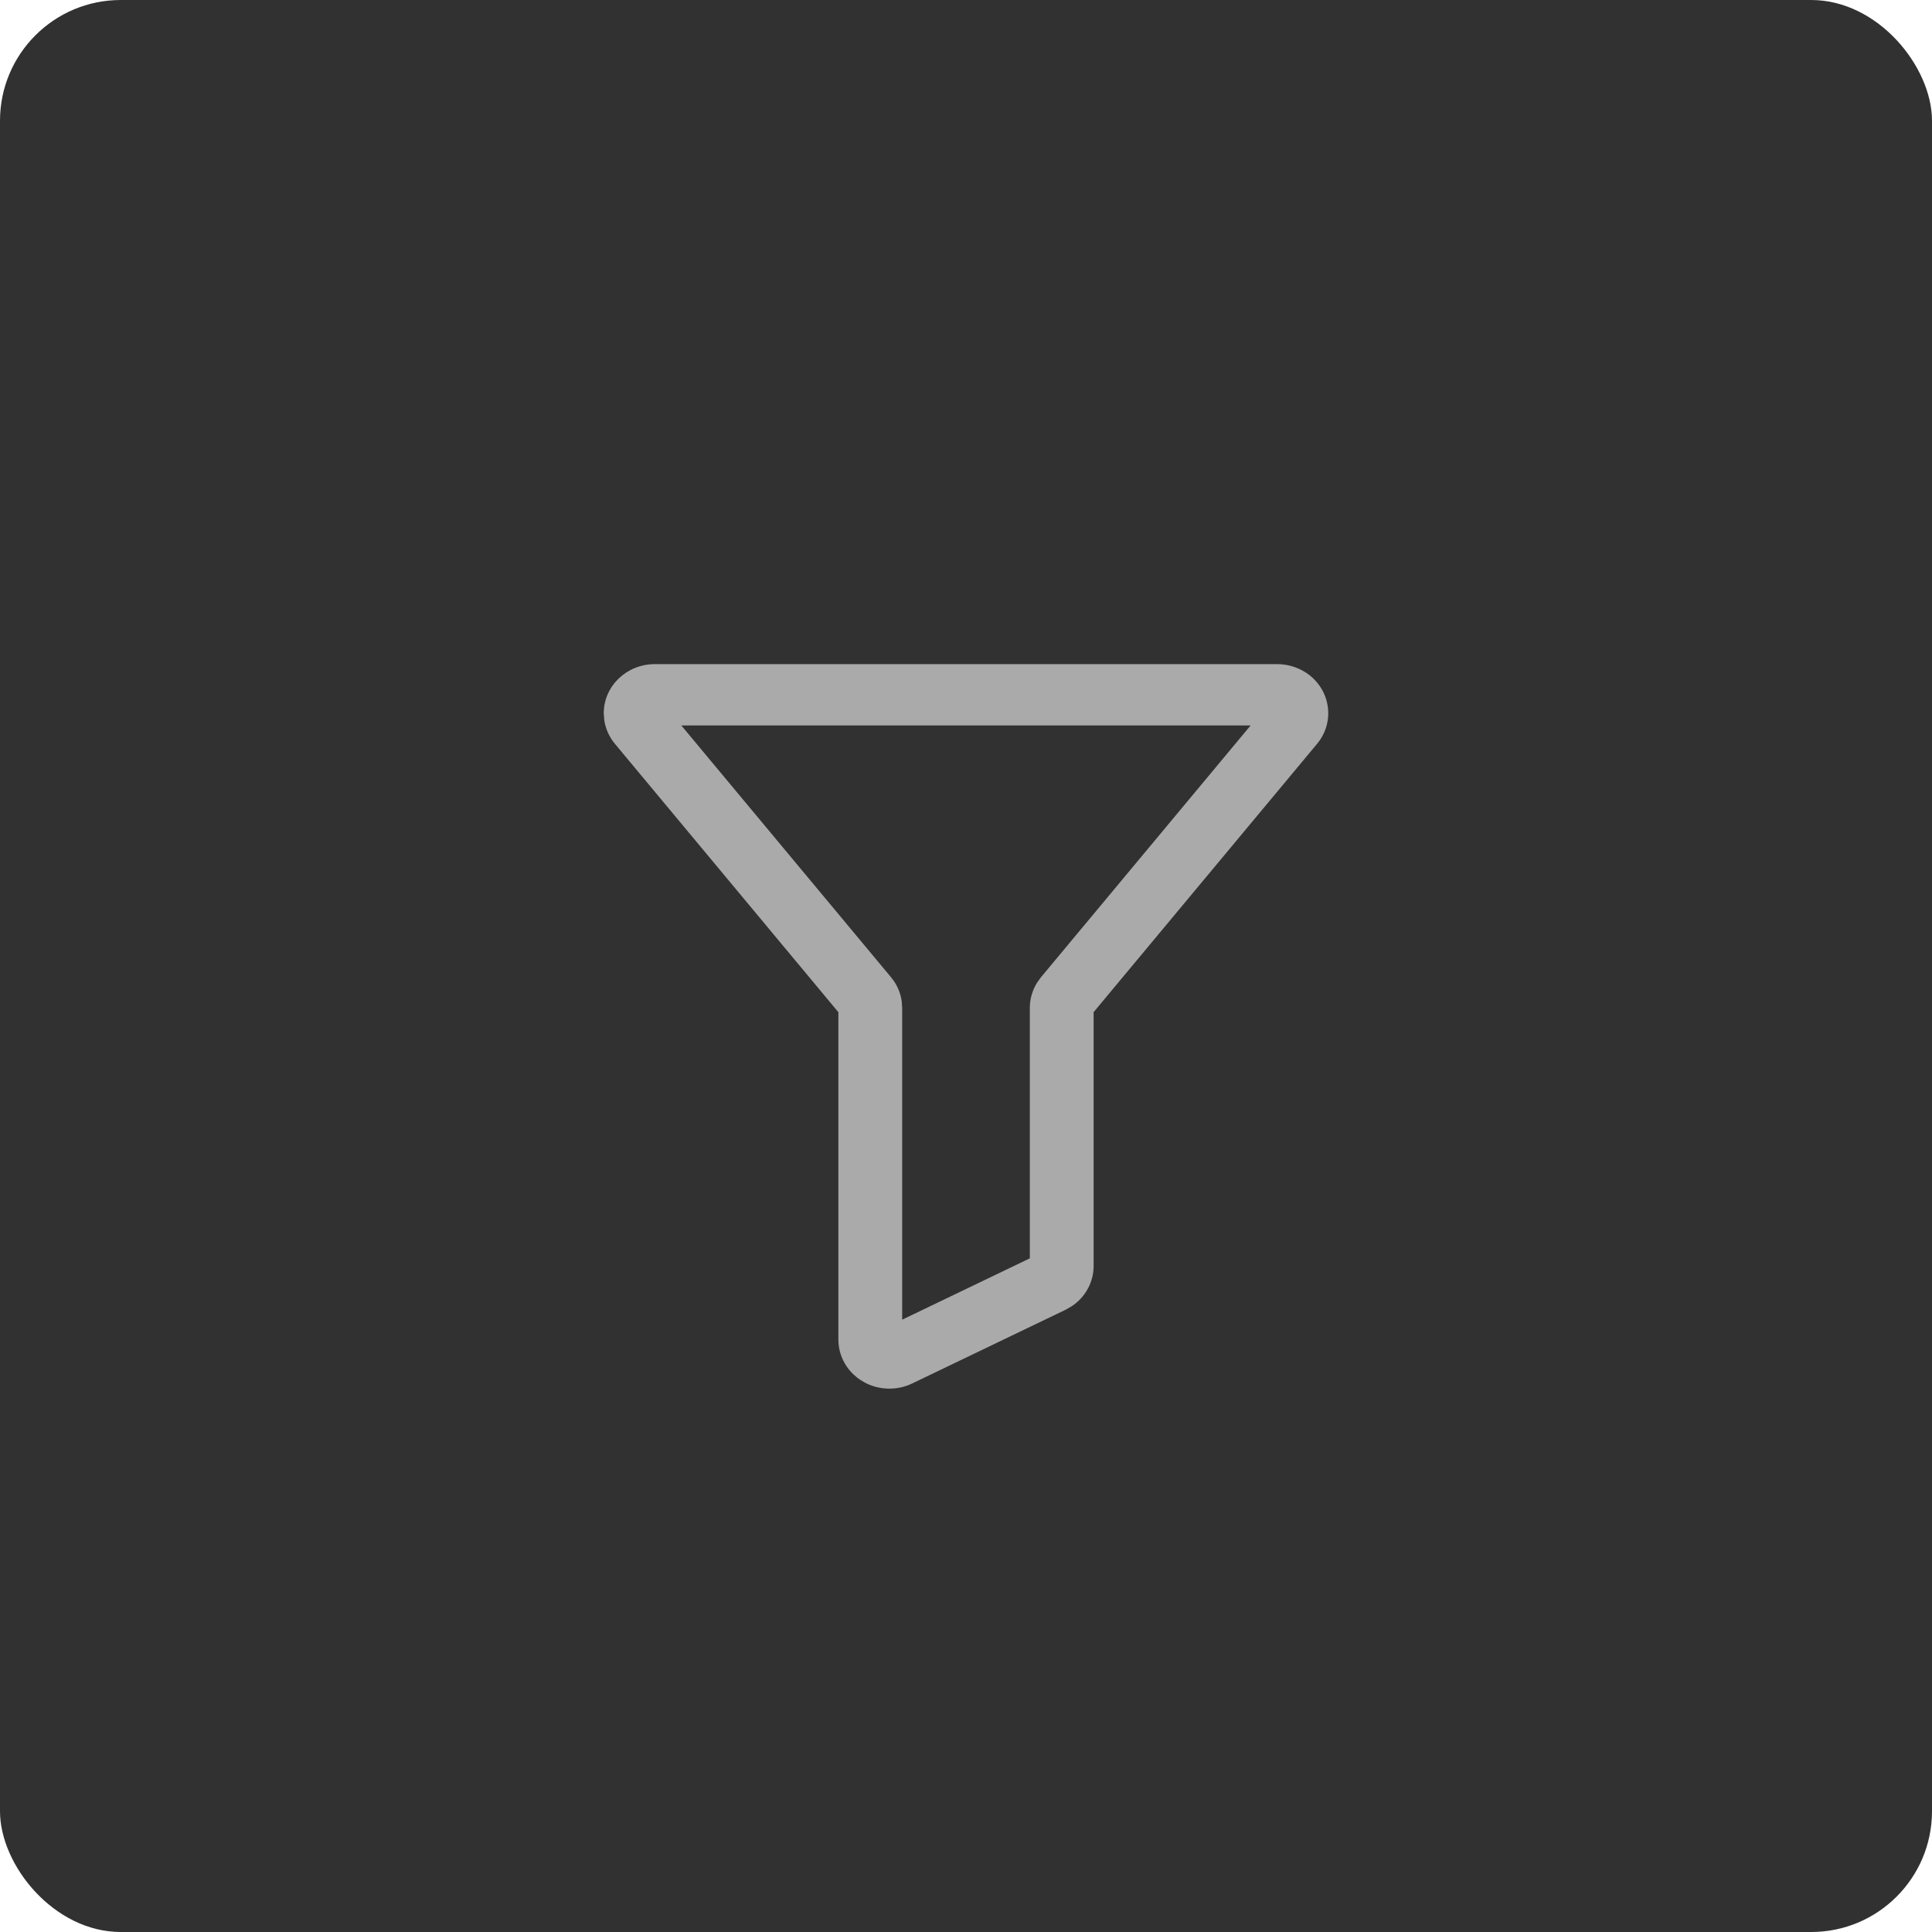 <?xml version="1.0" encoding="UTF-8"?>
<svg width="32px" height="32px" viewBox="0 0 32 32" version="1.1" xmlns="http://www.w3.org/2000/svg" xmlns:xlink="http://www.w3.org/1999/xlink">
    <title>icon/32/筛选/normal</title>
    <g id="icon/32/筛选/normal" stroke="none" stroke-width="1" fill="none" fill-rule="evenodd">
        <g id="筛选">
            <rect id="bgc" fill="#313131" x="0" y="3.55271368e-15" width="32" height="32" rx="2"></rect>
            <g id="编组" transform="translate(10, 11)" fill="#AAAAAA" fill-rule="nonzero">
                <g id="形状结合">
                    <path d="M11.154,0 L0.846,0 C0.379,0 0,0.364 0,0.813 L0.008,0.922 C0.028,1.067 0.089,1.205 0.185,1.32 L3.886,5.765 L3.886,11.187 C3.886,11.636 4.264,12 4.731,12 C4.863,12 4.992,11.971 5.11,11.914 L7.647,10.695 L7.749,10.637 C7.976,10.487 8.114,10.238 8.114,9.969 L8.114,5.764 L11.815,1.32 C12.106,0.97 12.047,0.458 11.683,0.178 C11.533,0.063 11.346,0 11.154,0 Z M10.714,1.016 L7.242,5.186 L7.177,5.276 C7.099,5.402 7.057,5.546 7.057,5.693 L7.057,9.842 L4.943,10.858 L4.943,5.693 L4.935,5.583 C4.915,5.438 4.854,5.301 4.758,5.186 L1.285,1.016 L10.714,1.016 Z"></path>
                </g>
            </g>
        </g>
    </g>
</svg>
